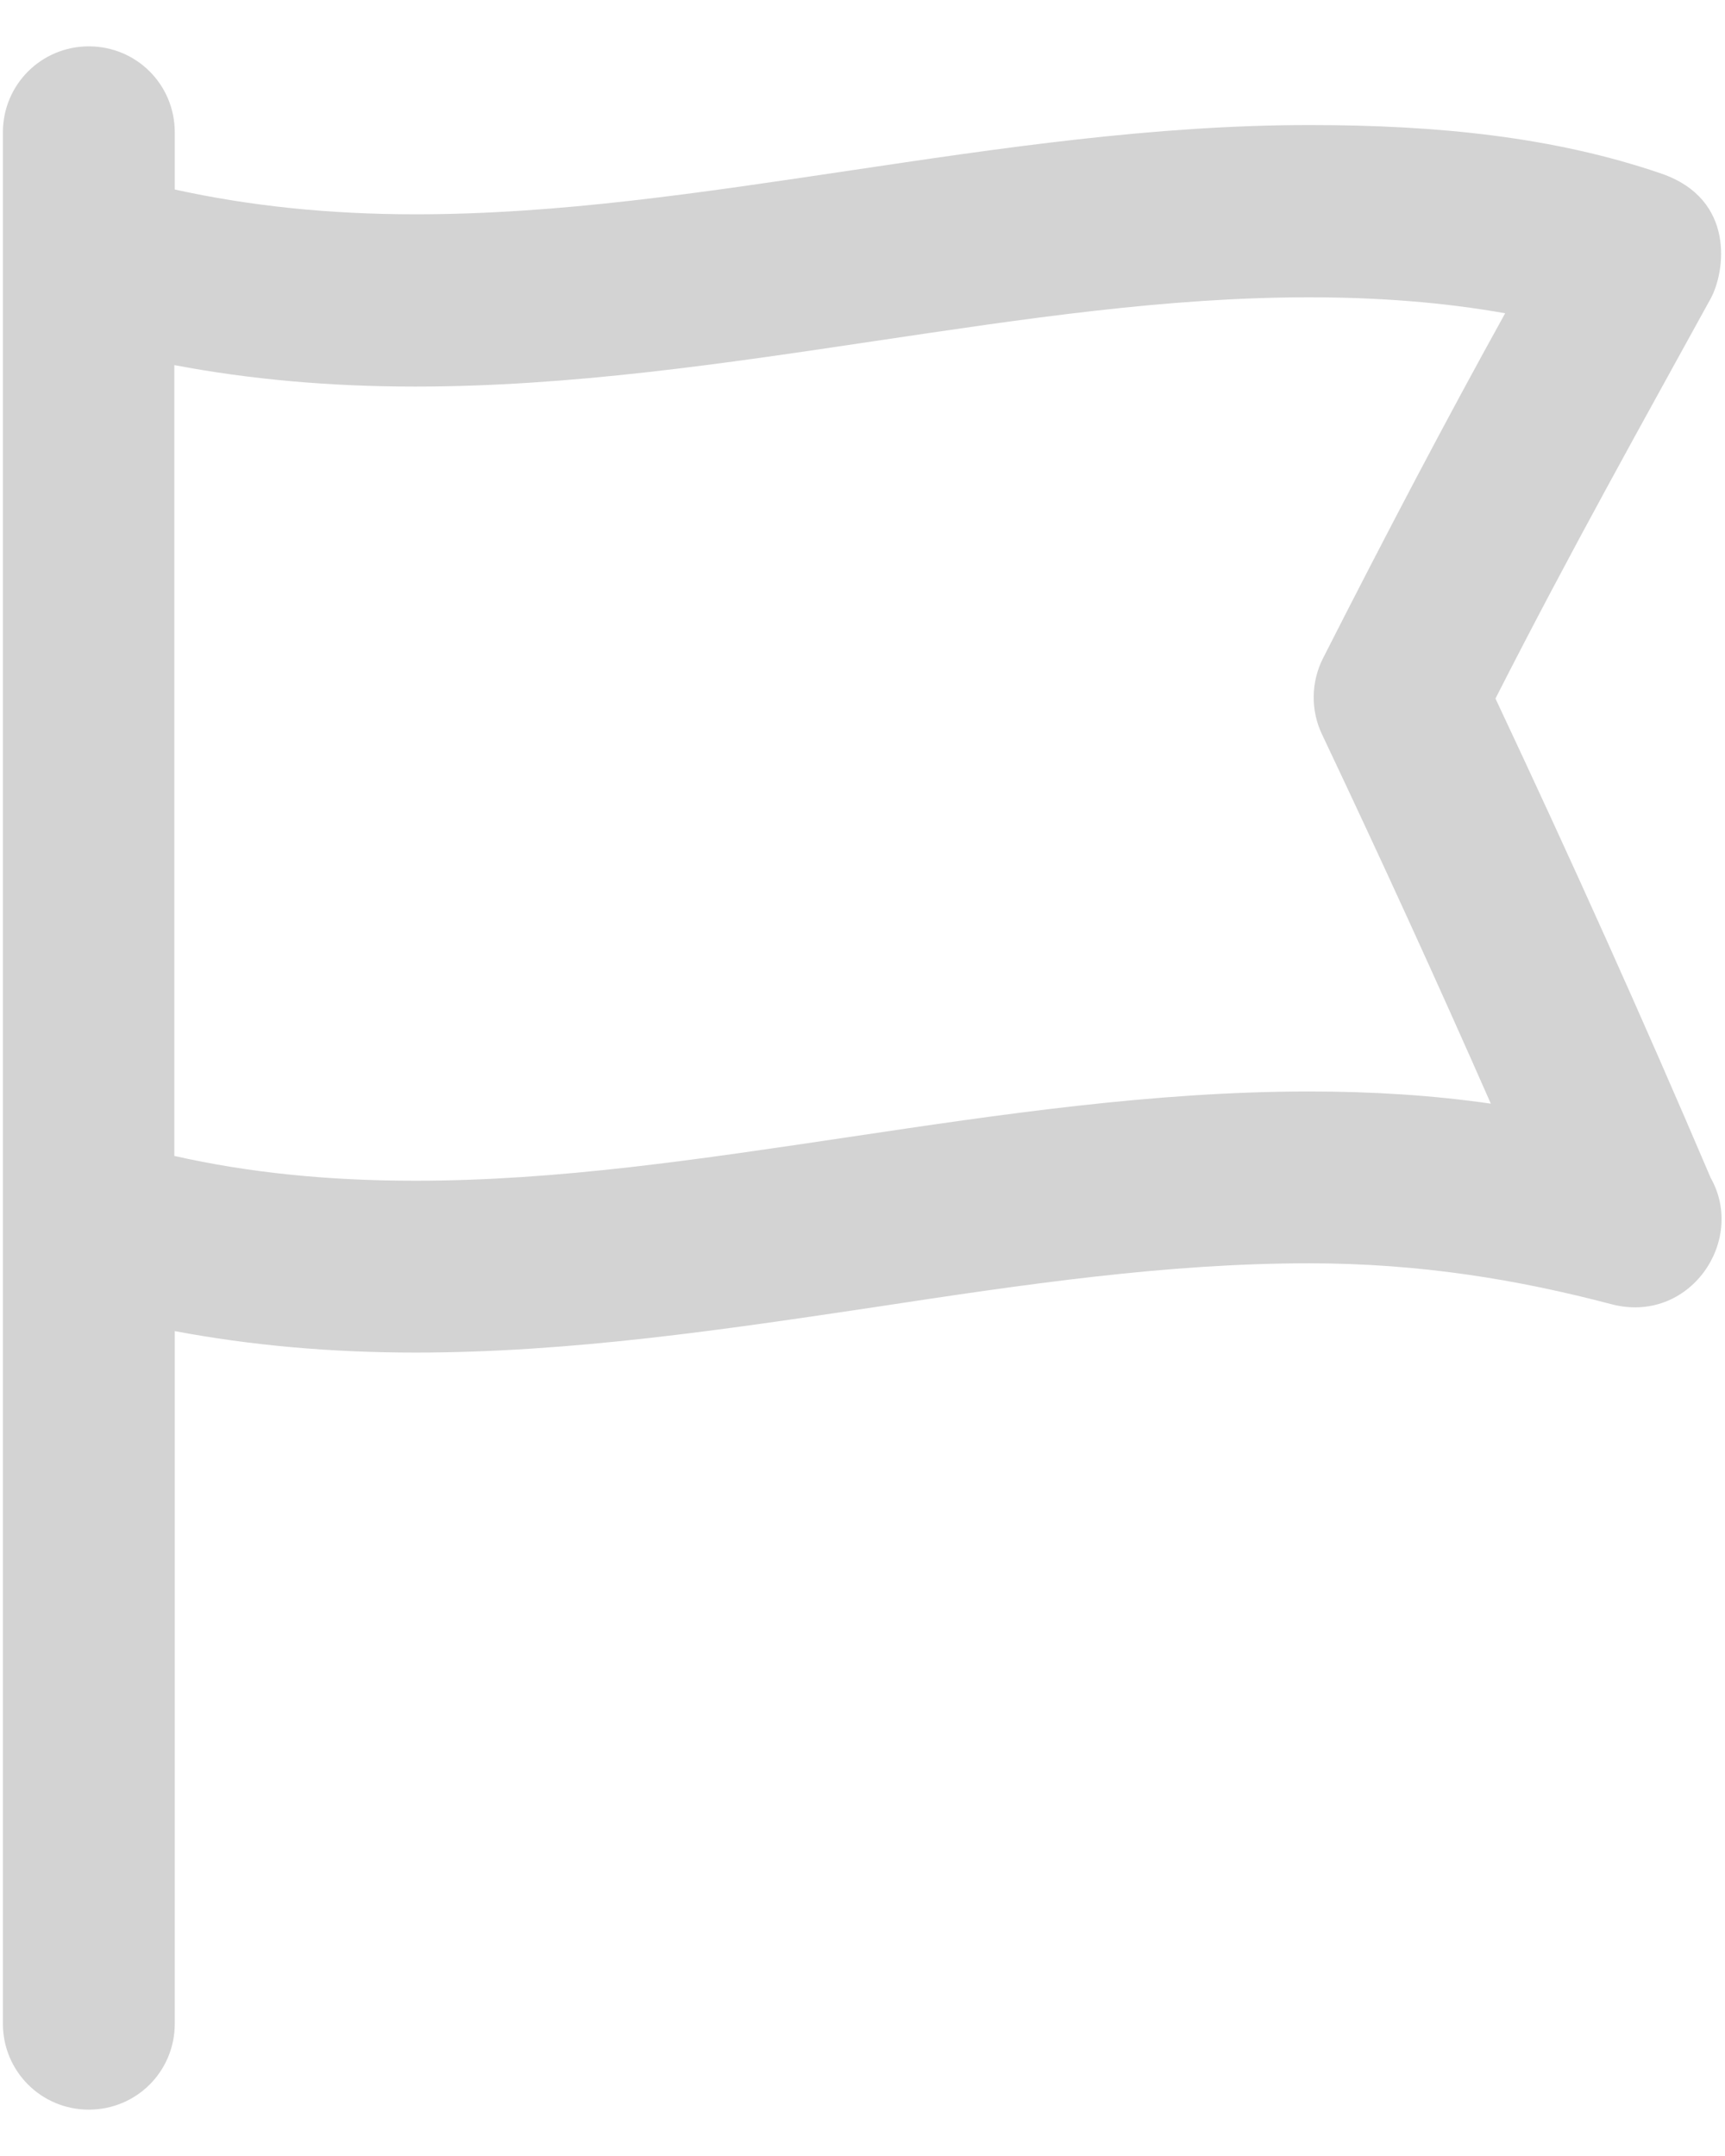 <svg width="16" height="20" viewBox="0 0 16 20" fill="none" xmlns="http://www.w3.org/2000/svg">
<path d="M15.867 10.926C15.234 9.441 14.578 7.984 13.871 6.48C14.578 5.09 15.254 3.887 15.867 2.77C16 2.527 16.105 1.848 15.406 1.609C14.414 1.27 13.336 1.16 12.145 1.16C10.703 1.16 9.27 1.375 7.883 1.582C6.492 1.789 5.18 1.988 3.855 1.988C3.047 1.988 2.312 1.91 1.621 1.758V1.227C1.621 0.785 1.266 0.43 0.824 0.43C0.383 0.43 0.027 0.785 0.027 1.227V18.773C0.027 19.215 0.383 19.57 0.824 19.57C1.266 19.57 1.621 19.215 1.621 18.773V12.348C2.324 12.48 3.062 12.547 3.855 12.547C5.297 12.547 6.73 12.332 8.117 12.125C9.504 11.914 10.816 11.719 12.141 11.719C13.176 11.719 14.082 11.871 14.945 12.098C15.668 12.289 16.199 11.512 15.867 10.926ZM12.141 10.125C10.699 10.125 9.266 10.34 7.879 10.547C6.488 10.754 5.176 10.953 3.852 10.953C3.043 10.953 2.309 10.879 1.617 10.723V3.387C2.32 3.52 3.059 3.586 3.852 3.586C5.293 3.586 6.727 3.371 8.113 3.164C9.504 2.957 10.816 2.758 12.141 2.758C12.789 2.758 13.391 2.805 13.961 2.906C13.422 3.879 12.867 4.934 12.27 6.109C12.16 6.328 12.156 6.59 12.262 6.812C12.812 7.973 13.328 9.102 13.828 10.238C13.289 10.16 12.73 10.125 12.141 10.125Z" fill="#D3D3D3"/>
</svg>
